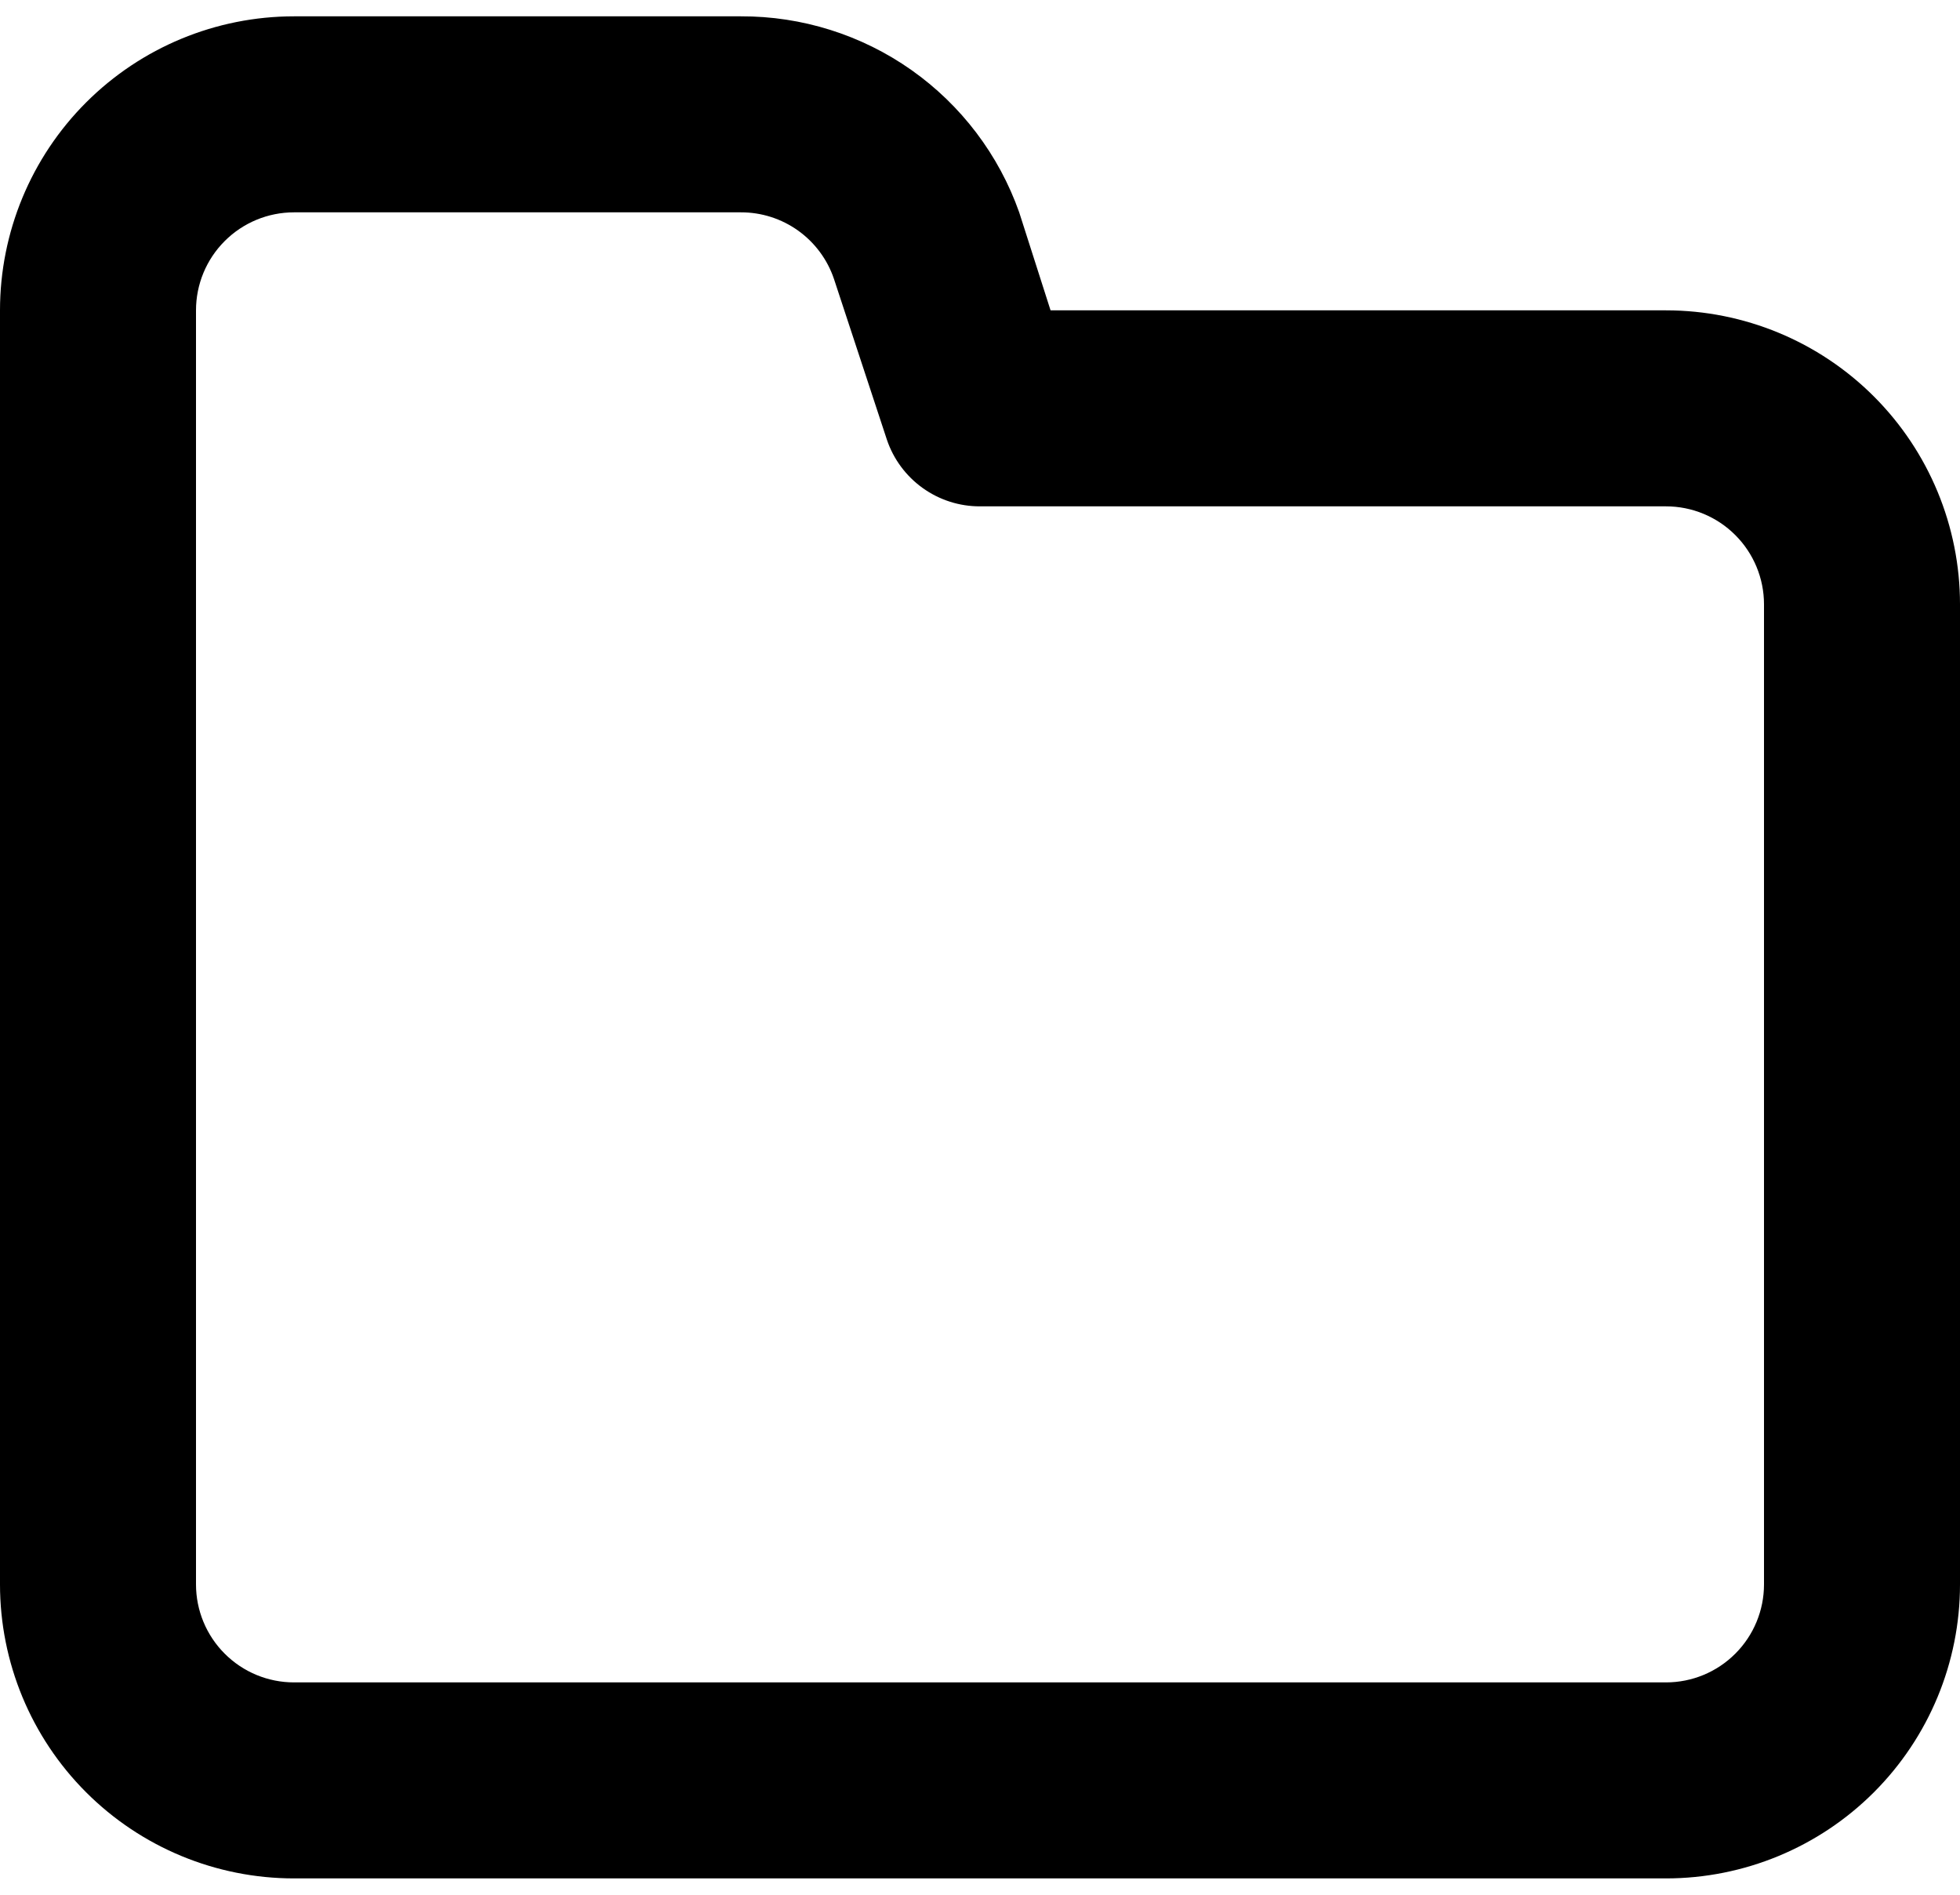 <svg width="60" height="58" viewBox="0 0 60 58" fill="none" xmlns="http://www.w3.org/2000/svg">
<path d="M51 9.5H32.16L31.2 6.5C30.578 4.74 29.423 3.216 27.897 2.141C26.37 1.066 24.547 0.493 22.68 0.5H9C6.613 0.5 4.324 1.448 2.636 3.136C0.948 4.824 0 7.113 0 9.5V48.5C0 50.887 0.948 53.176 2.636 54.864C4.324 56.552 6.613 57.5 9 57.5H51C53.387 57.5 55.676 56.552 57.364 54.864C59.052 53.176 60 50.887 60 48.5V18.5C60 16.113 59.052 13.824 57.364 12.136C55.676 10.448 53.387 9.5 51 9.5ZM54 48.5C54 49.296 53.684 50.059 53.121 50.621C52.559 51.184 51.796 51.5 51 51.5H9C8.204 51.5 7.441 51.184 6.879 50.621C6.316 50.059 6 49.296 6 48.5V9.5C6 8.704 6.316 7.941 6.879 7.379C7.441 6.816 8.204 6.5 9 6.5H22.68C23.309 6.498 23.922 6.694 24.434 7.06C24.945 7.427 25.329 7.944 25.53 8.54L27.15 13.46C27.351 14.056 27.735 14.573 28.246 14.939C28.758 15.306 29.371 15.502 30 15.5H51C51.796 15.5 52.559 15.816 53.121 16.379C53.684 16.941 54 17.704 54 18.5V48.5Z" fill="currentColor"/>
</svg>
